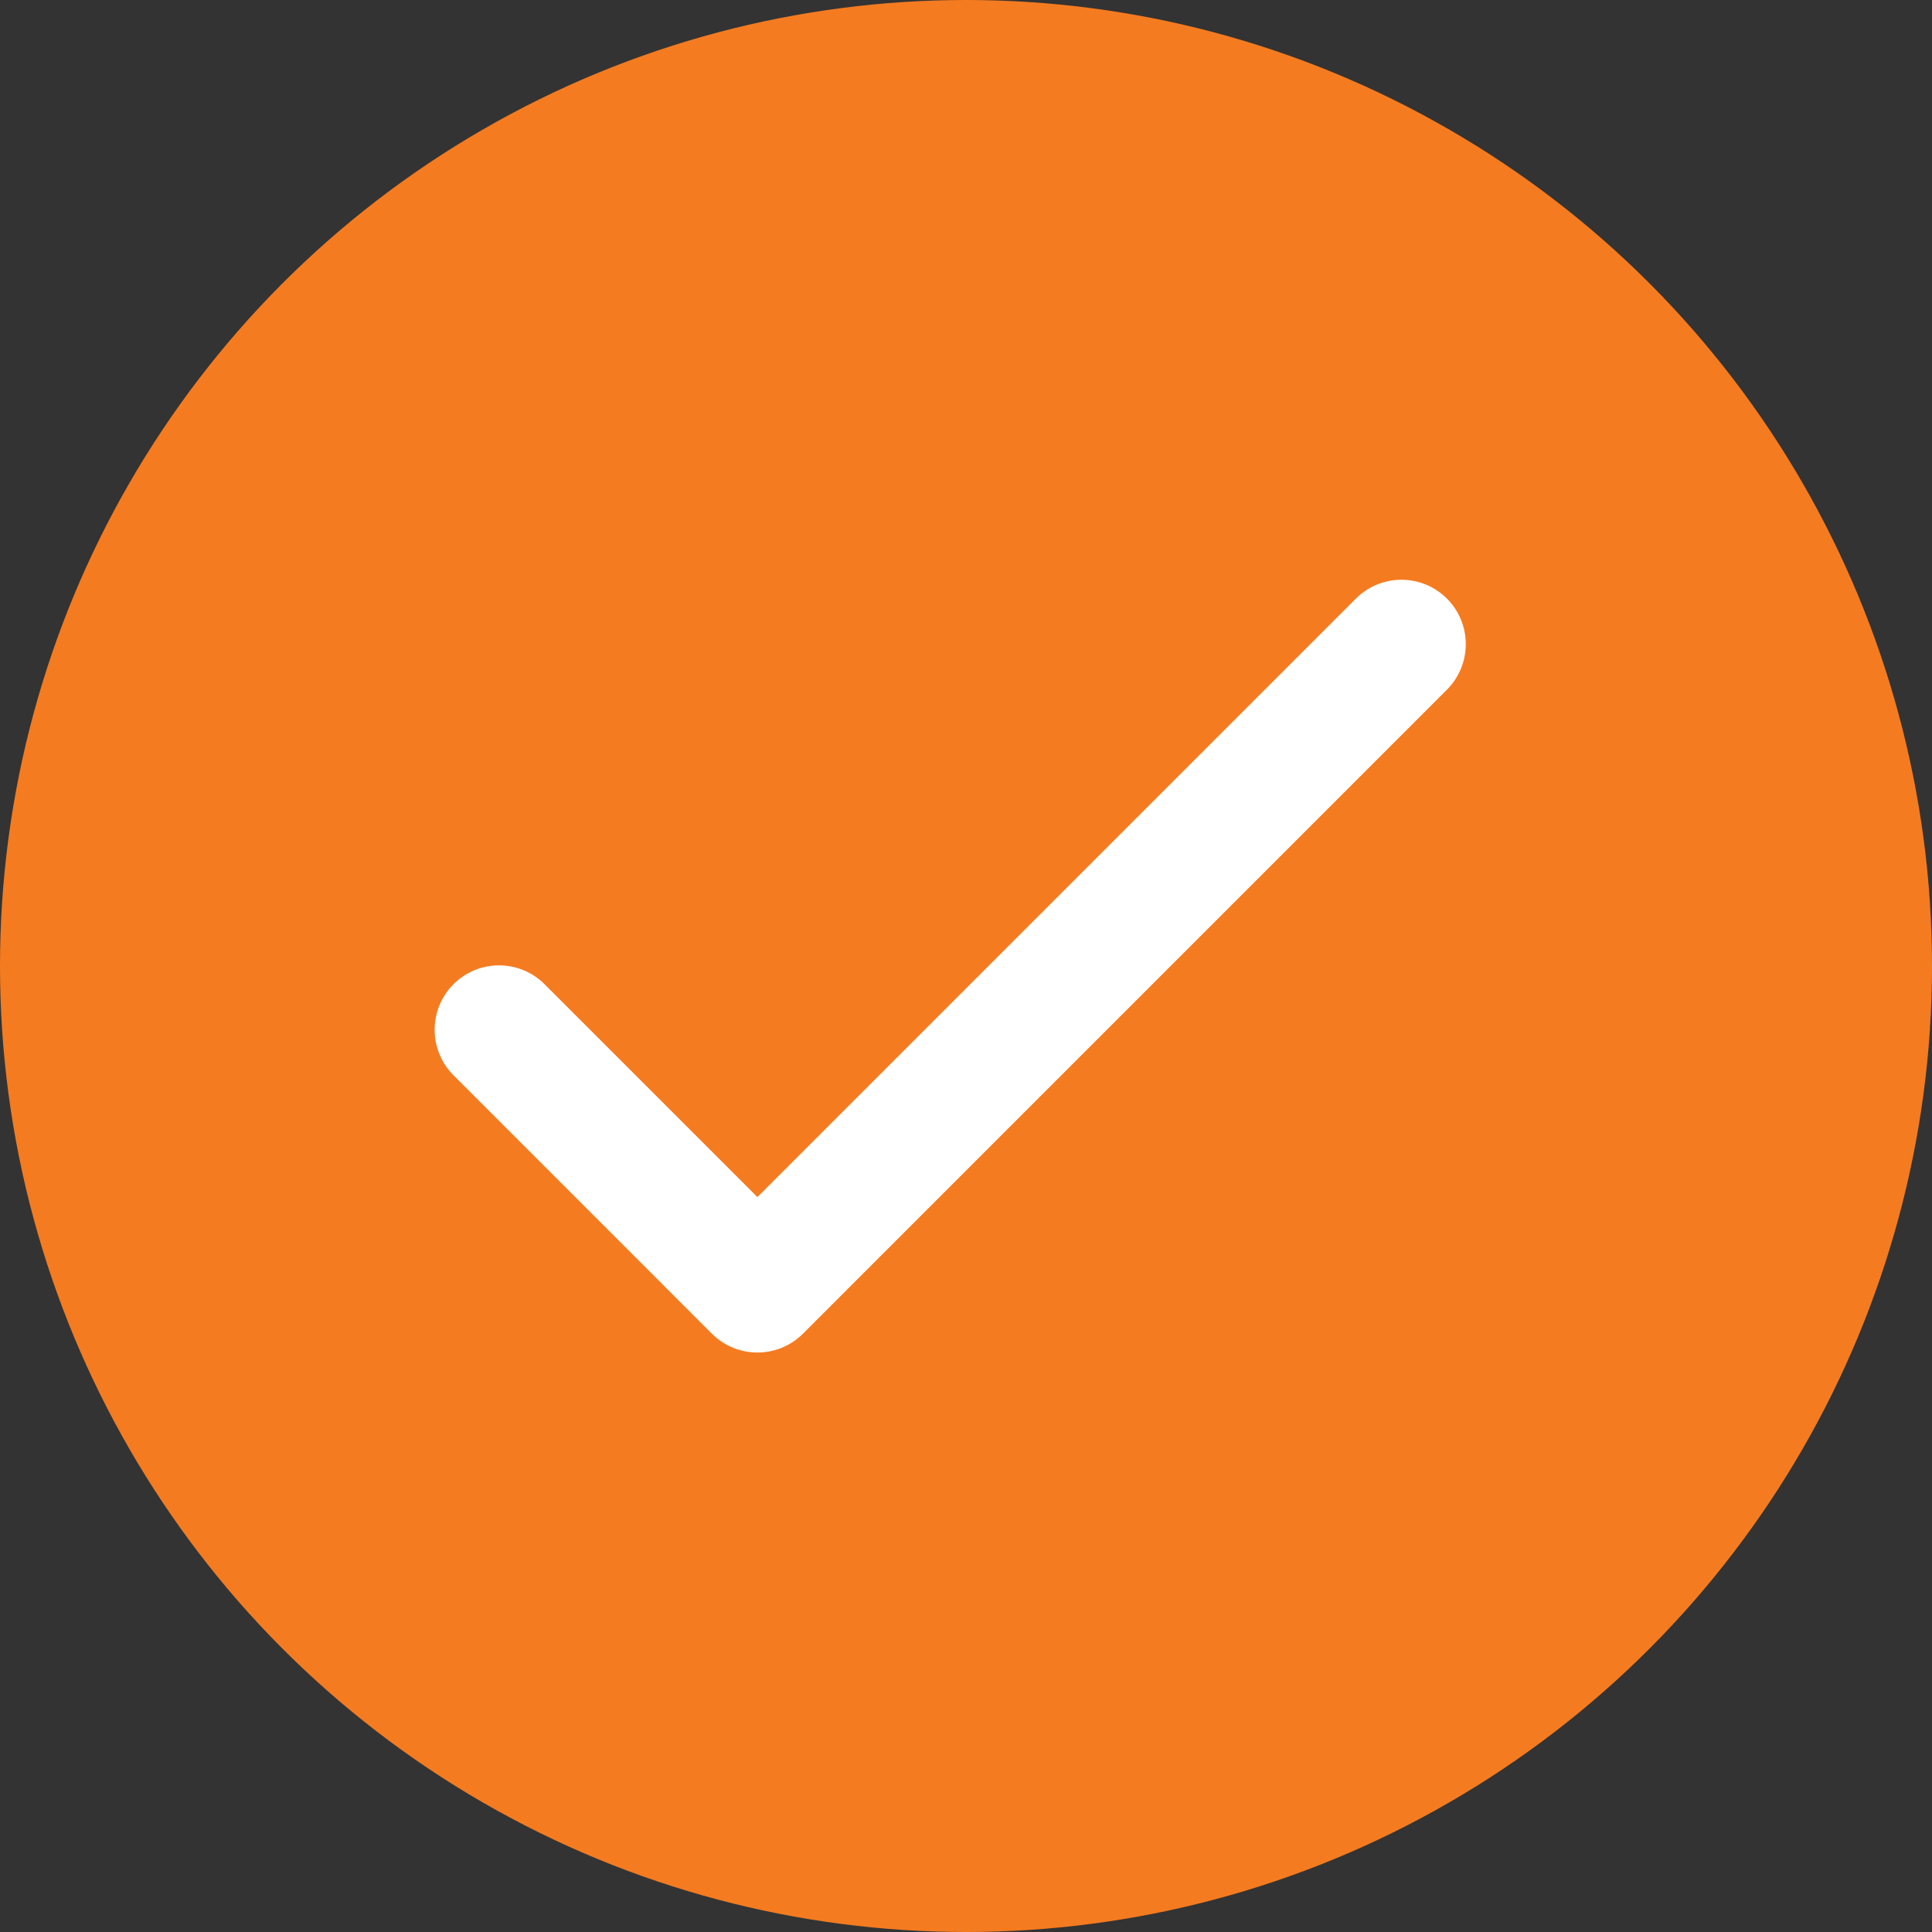 <svg width="64" height="64" viewBox="0 0 64 64" fill="none" xmlns="http://www.w3.org/2000/svg">
<rect x="0" y="0" width="64" height="64" fill="#333333" stroke="none"/>
<circle cx="32" cy="32" r="32" fill="#F57B20"/>
<path d="M47.932 19.83C48.332 20.23 48.556 20.772 48.556 21.338C48.556 21.904 48.332 22.446 47.932 22.846L26.599 44.18C26.198 44.58 25.656 44.804 25.09 44.804C24.525 44.804 23.982 44.58 23.582 44.18L15.049 35.646C14.845 35.449 14.682 35.214 14.571 34.954C14.459 34.694 14.4 34.413 14.398 34.13C14.395 33.847 14.449 33.566 14.556 33.304C14.664 33.042 14.822 32.804 15.022 32.603C15.223 32.403 15.461 32.245 15.723 32.137C15.985 32.03 16.266 31.976 16.549 31.979C16.833 31.981 17.113 32.04 17.373 32.152C17.633 32.263 17.869 32.426 18.065 32.63L25.09 39.655L44.915 19.83C45.316 19.43 45.858 19.205 46.424 19.205C46.989 19.205 47.532 19.43 47.932 19.83Z" fill="white"/>
</svg>
